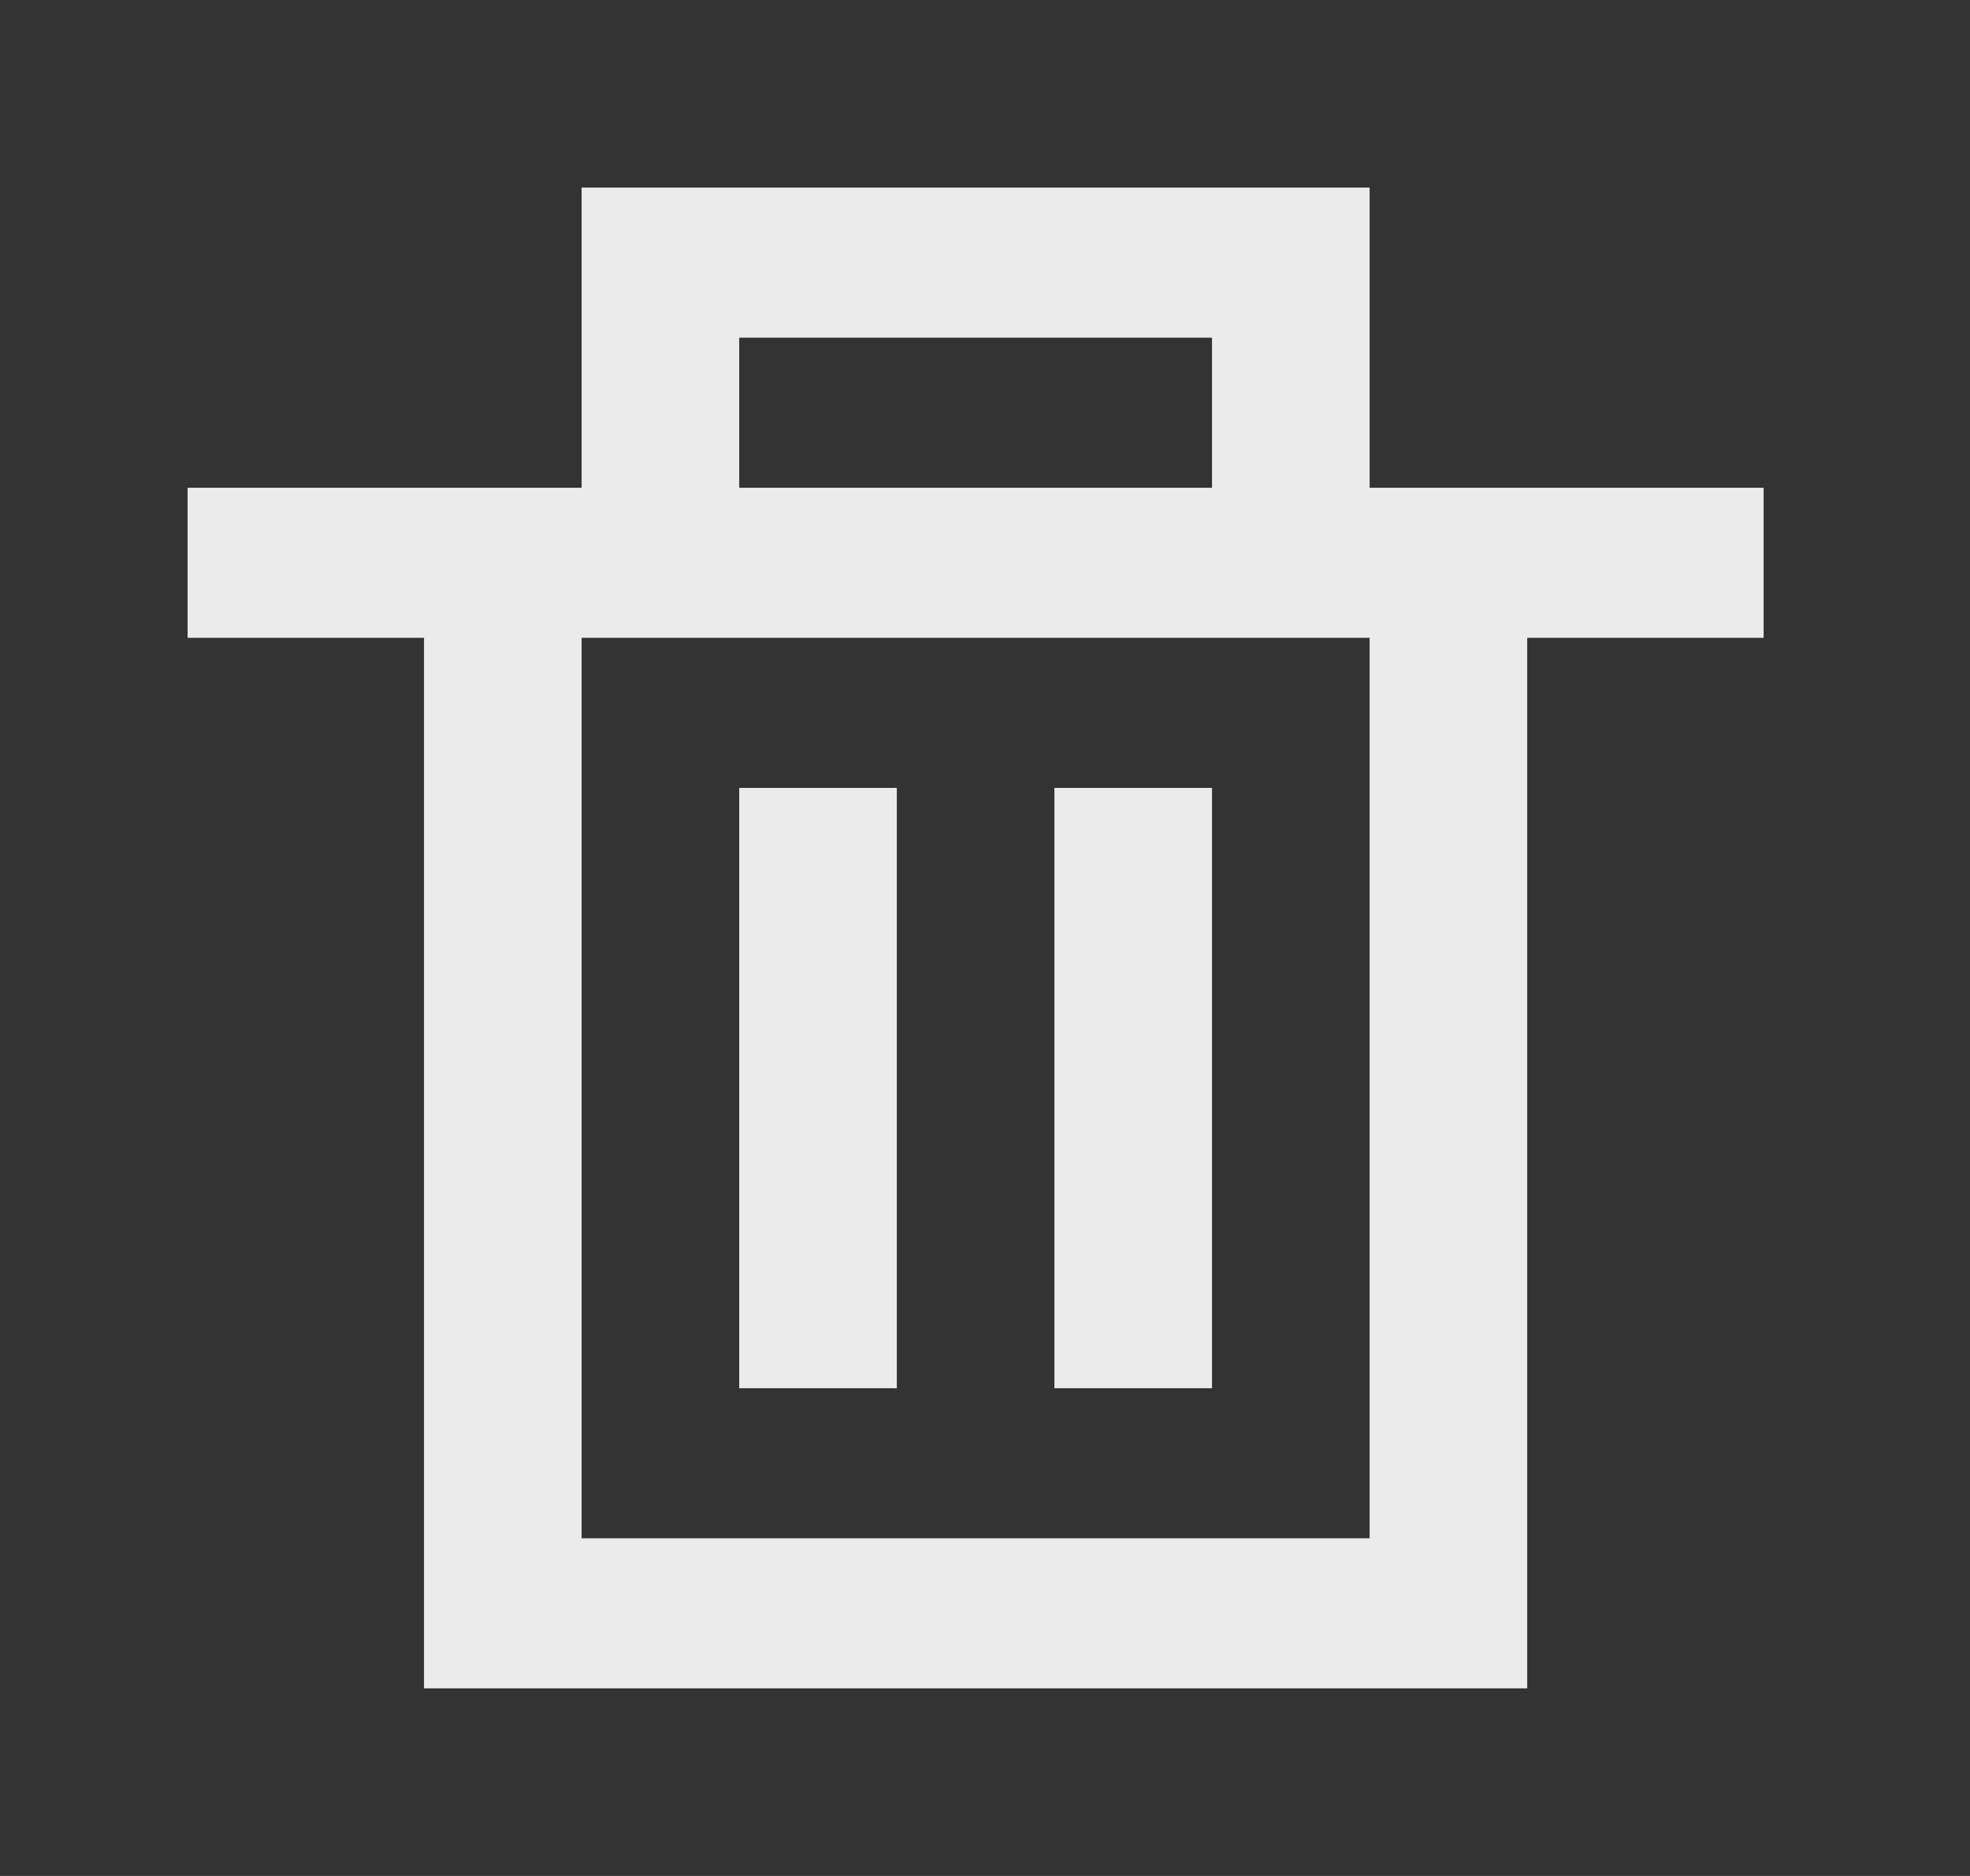 <!-- Generated by IcoMoon.io -->
<svg version="1.1" xmlns="http://www.w3.org/2000/svg" width="42" height="40" viewBox="0 0 42 40">
<rect x="0" y="0" width="42" height="40" fill="#333333" stroke="none"/>
<title>mp-delete-</title>
<path fill="#ebebeb" d="M15.76 29.6v-12.8h3.36v12.8h-3.36zM22.48 29.6v-12.8h3.36v12.8h-3.36zM12.4 32.8v-19.2h16.8v19.2h-16.8zM15.76 10.4v-3.2h10.080v3.2h-10.080zM29.2 10.4v-6.4h-16.8v6.4h-8.4v3.2h5.040v22.4h23.52v-22.4h5.040v-3.2h-8.4z"></path>
</svg>
